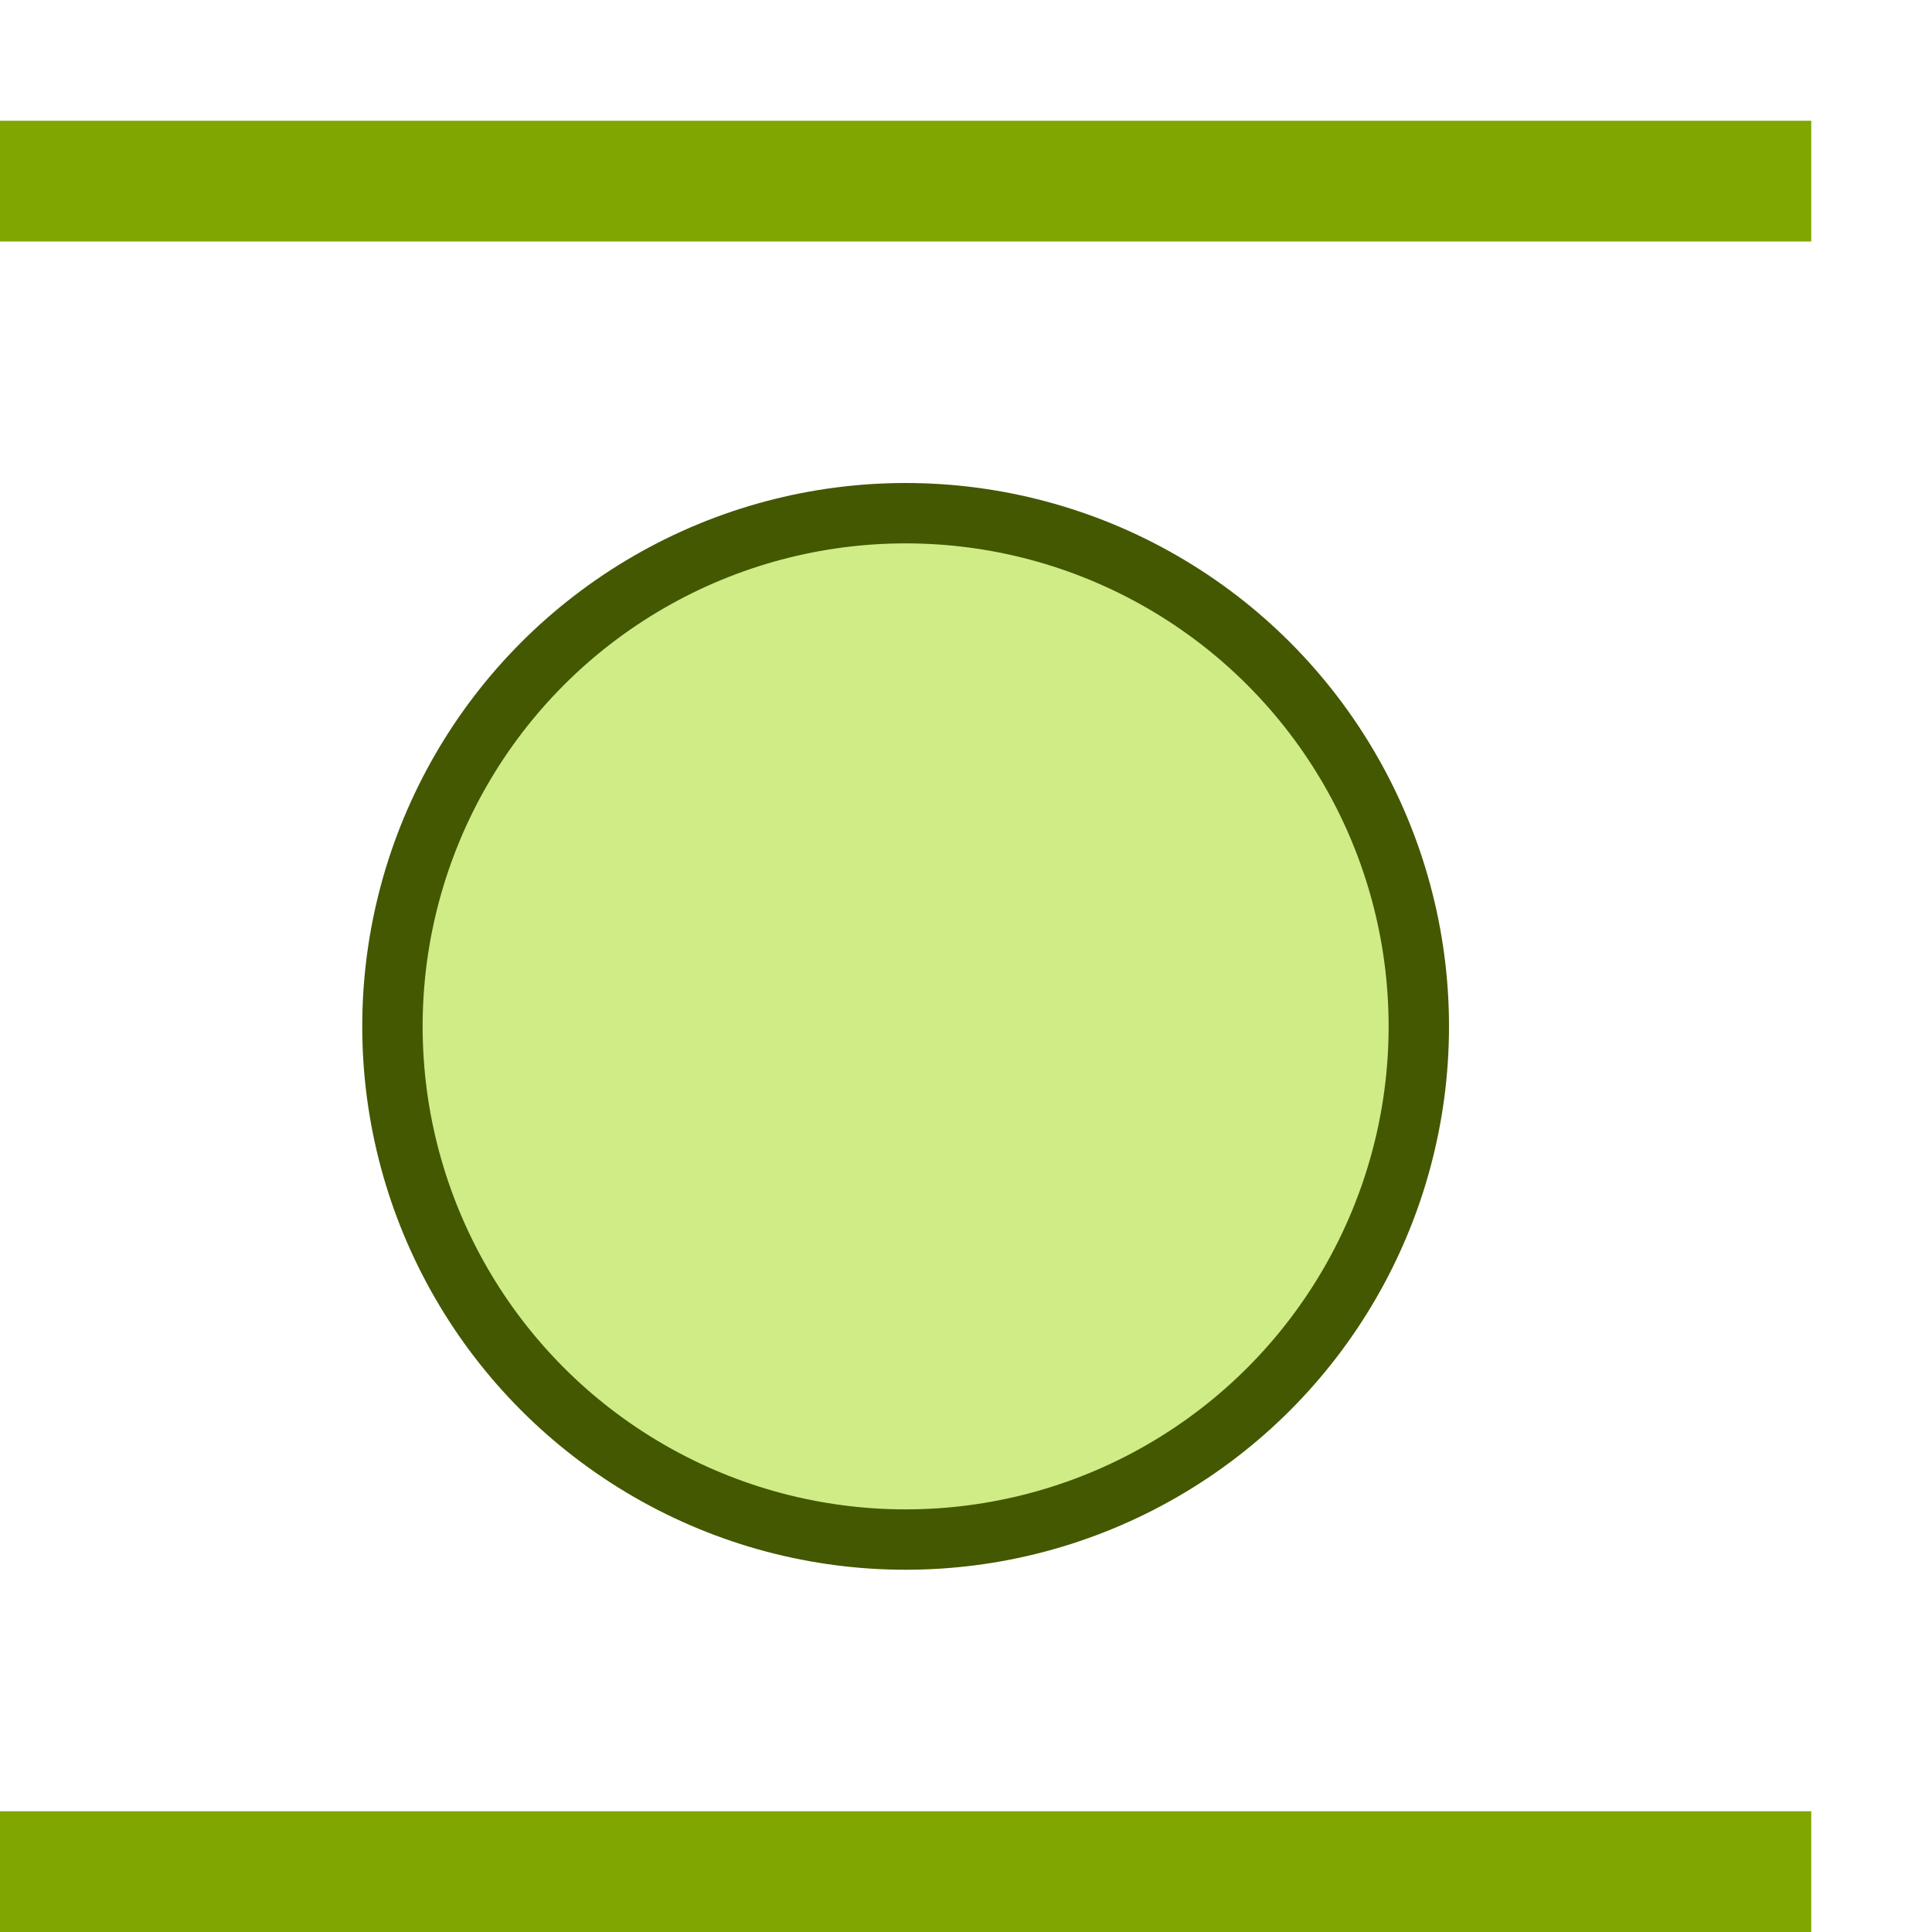 <?xml version="1.0" encoding="UTF-8" standalone="no"?>
<svg
   version="1.1"
   id="svg2985"
   height="16"
   width="16"
   xml:space="preserve"
   xmlns="http://www.w3.org/2000/svg"
   xmlns:svg="http://www.w3.org/2000/svg"
   xmlns:rdf="http://www.w3.org/1999/02/22-rdf-syntax-ns#"
   xmlns:cc="http://creativecommons.org/ns#"
   xmlns:dc="http://purl.org/dc/elements/1.1/"><defs
     id="defs2987"><linearGradient
       id="linearGradient6402"><stop
         id="stop6404"
         offset="0"
         style="stop-color:#000000;stop-opacity:1;" /><stop
         id="stop6406"
         offset="1"
         style="stop-color:#000000;stop-opacity:0;" /></linearGradient><linearGradient
       id="linearGradient3816"><stop
         id="stop3818"
         offset="0"
         style="stop-color:#ffa576;stop-opacity:1;" /><stop
         style="stop-color:#f45400;stop-opacity:1;"
         offset="1"
         id="stop3782" /></linearGradient></defs><g
     style="display:inline"
     id="layer1"
     transform="translate(-160,-244)"><path
       id="path5651-4-8-8-2-0"
       d="M 160,259 H 175 V 260 H 160 Z"
       style="display:inline;fill:#80a700;fill-opacity:1;stroke:none;stroke-width:1.414;stroke-linecap:butt;stroke-linejoin:miter;stroke-dasharray:none;stroke-opacity:1" /><path
       id="path5651-4-8-8-2-2-7"
       d="M 160,245 H 175 V 246 H 160 Z"
       style="display:inline;fill:#80a700;fill-opacity:1;stroke:none;stroke-width:1.414;stroke-linecap:butt;stroke-linejoin:miter;stroke-dasharray:none;stroke-opacity:1" /><rect
       y="244"
       x="160"
       height="16"
       width="16"
       id="rect4471-81-5-8-1-8-4-3-2-3-1-17"
       style="color:#000000;display:inline;overflow:visible;visibility:visible;fill:none;fill-opacity:1;stroke:none;stroke-width:0;stroke-linecap:round;stroke-linejoin:miter;stroke-miterlimit:4;stroke-dasharray:none;stroke-dashoffset:0;stroke-opacity:1;marker:none;enable-background:accumulate" /><ellipse
       style="display:inline;fill:#d0ec86;fill-opacity:1;stroke:#435800;stroke-width:0.5;stroke-linecap:butt;stroke-linejoin:miter;stroke-miterlimit:4;stroke-dasharray:none;stroke-opacity:1;paint-order:normal"
       id="path1956-8-3-7"
       cx="167.5"
       cy="252.5"
       rx="4.25"
       ry="4.25" /></g></svg>

